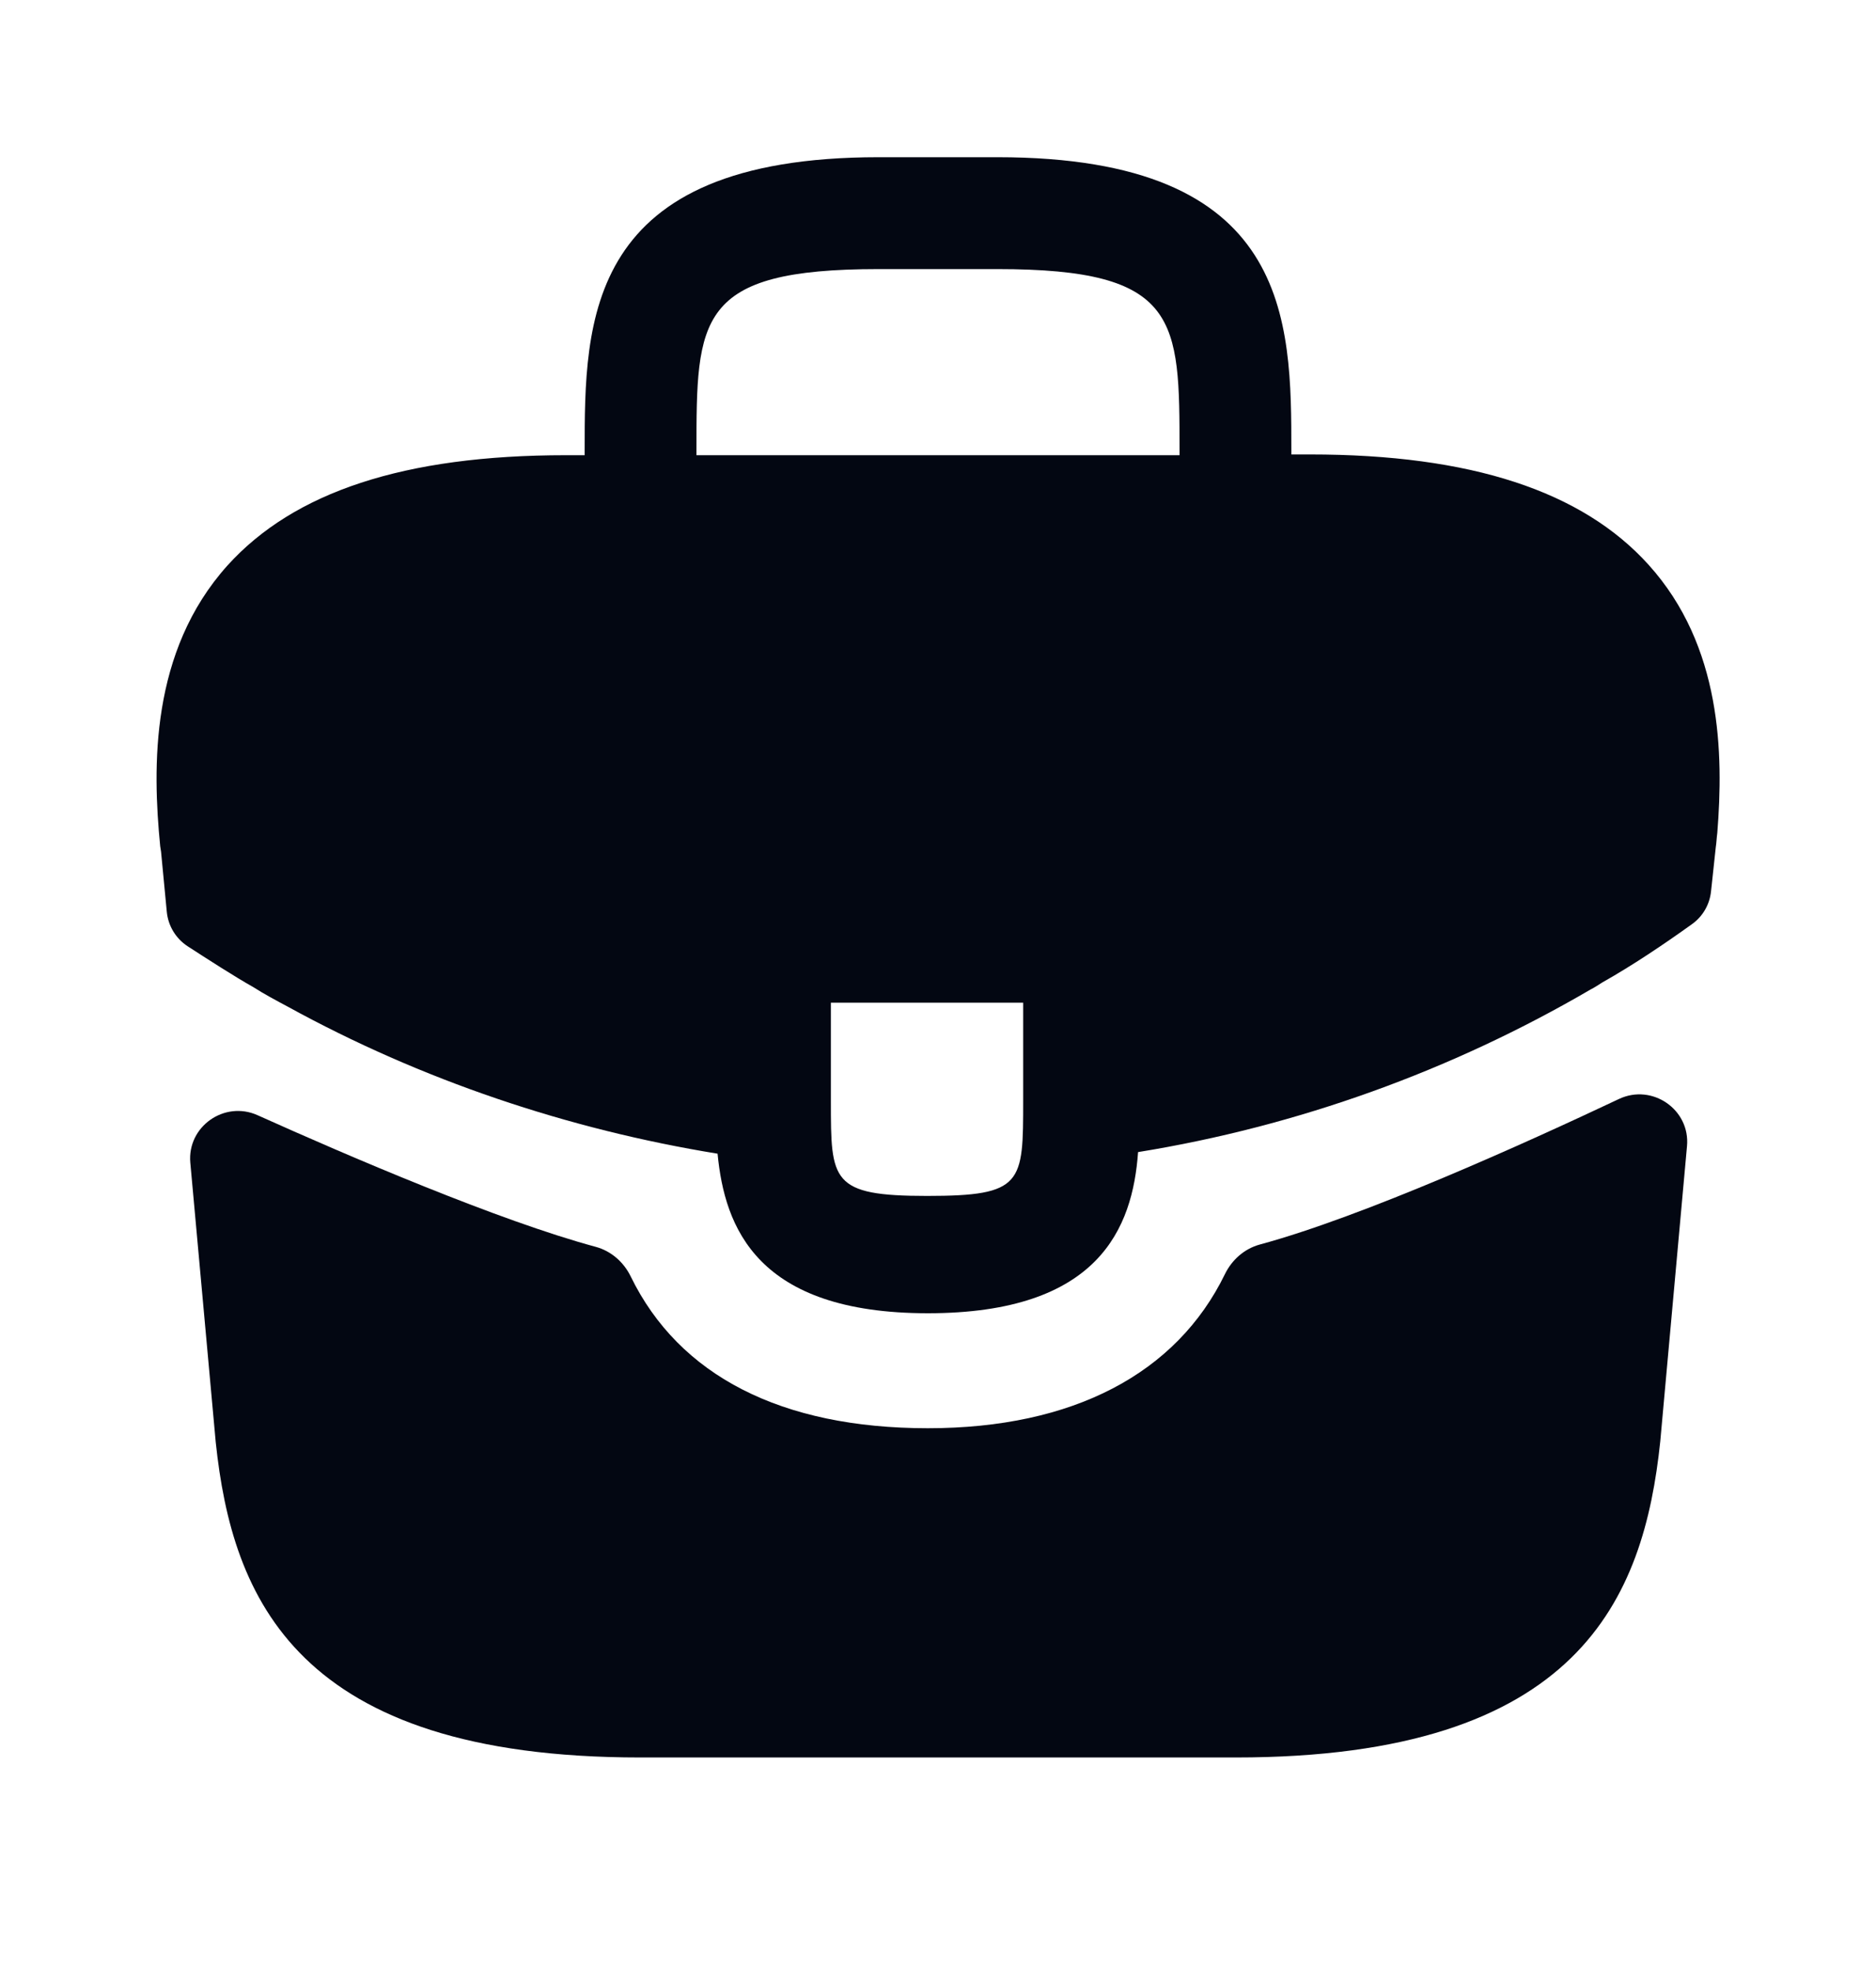 <svg width="20" height="21" viewBox="0 0 20 21" fill="none" xmlns="http://www.w3.org/2000/svg">
<path d="M17.575 6.017C16.867 5.233 15.683 4.842 13.967 4.842H13.767V4.808C13.767 3.408 13.767 1.675 10.633 1.675H9.367C6.233 1.675 6.233 3.417 6.233 4.808V4.85H6.033C4.308 4.85 3.133 5.242 2.425 6.025C1.6 6.942 1.625 8.175 1.708 9.017L1.717 9.075L1.778 9.713C1.792 9.863 1.873 9.998 1.999 10.081C2.201 10.212 2.51 10.411 2.7 10.517C2.817 10.592 2.942 10.658 3.067 10.725C4.492 11.508 6.058 12.033 7.65 12.292C7.725 13.075 8.067 13.992 9.892 13.992C11.717 13.992 12.075 13.083 12.133 12.275C13.833 12 15.475 11.408 16.958 10.542C17.008 10.517 17.042 10.492 17.083 10.467C17.404 10.286 17.735 10.064 18.04 9.845C18.153 9.764 18.226 9.638 18.241 9.499L18.25 9.417L18.292 9.025C18.3 8.975 18.3 8.933 18.308 8.875C18.375 8.033 18.358 6.883 17.575 6.017ZM10.908 11.725C10.908 12.608 10.908 12.742 9.883 12.742C8.858 12.742 8.858 12.583 8.858 11.733V10.683H10.908V11.725ZM7.425 4.842V4.808C7.425 3.392 7.425 2.867 9.367 2.867H10.633C12.575 2.867 12.575 3.4 12.575 4.808V4.85H7.425V4.842Z" fill="#030712"/>
<path d="M17.26 11.709C17.614 11.542 18.021 11.822 17.985 12.212L17.7 15.358C17.525 17.025 16.842 18.725 13.175 18.725H6.825C3.158 18.725 2.475 17.025 2.3 15.367L2.029 12.389C1.994 12.003 2.393 11.723 2.746 11.882C3.705 12.313 5.317 13.006 6.353 13.285C6.517 13.33 6.65 13.448 6.724 13.6C7.239 14.656 8.328 15.217 9.892 15.217C11.44 15.217 12.543 14.634 13.059 13.575C13.133 13.423 13.266 13.305 13.43 13.26C14.532 12.962 16.254 12.184 17.26 11.709Z" fill="#030712"/>
</svg>

